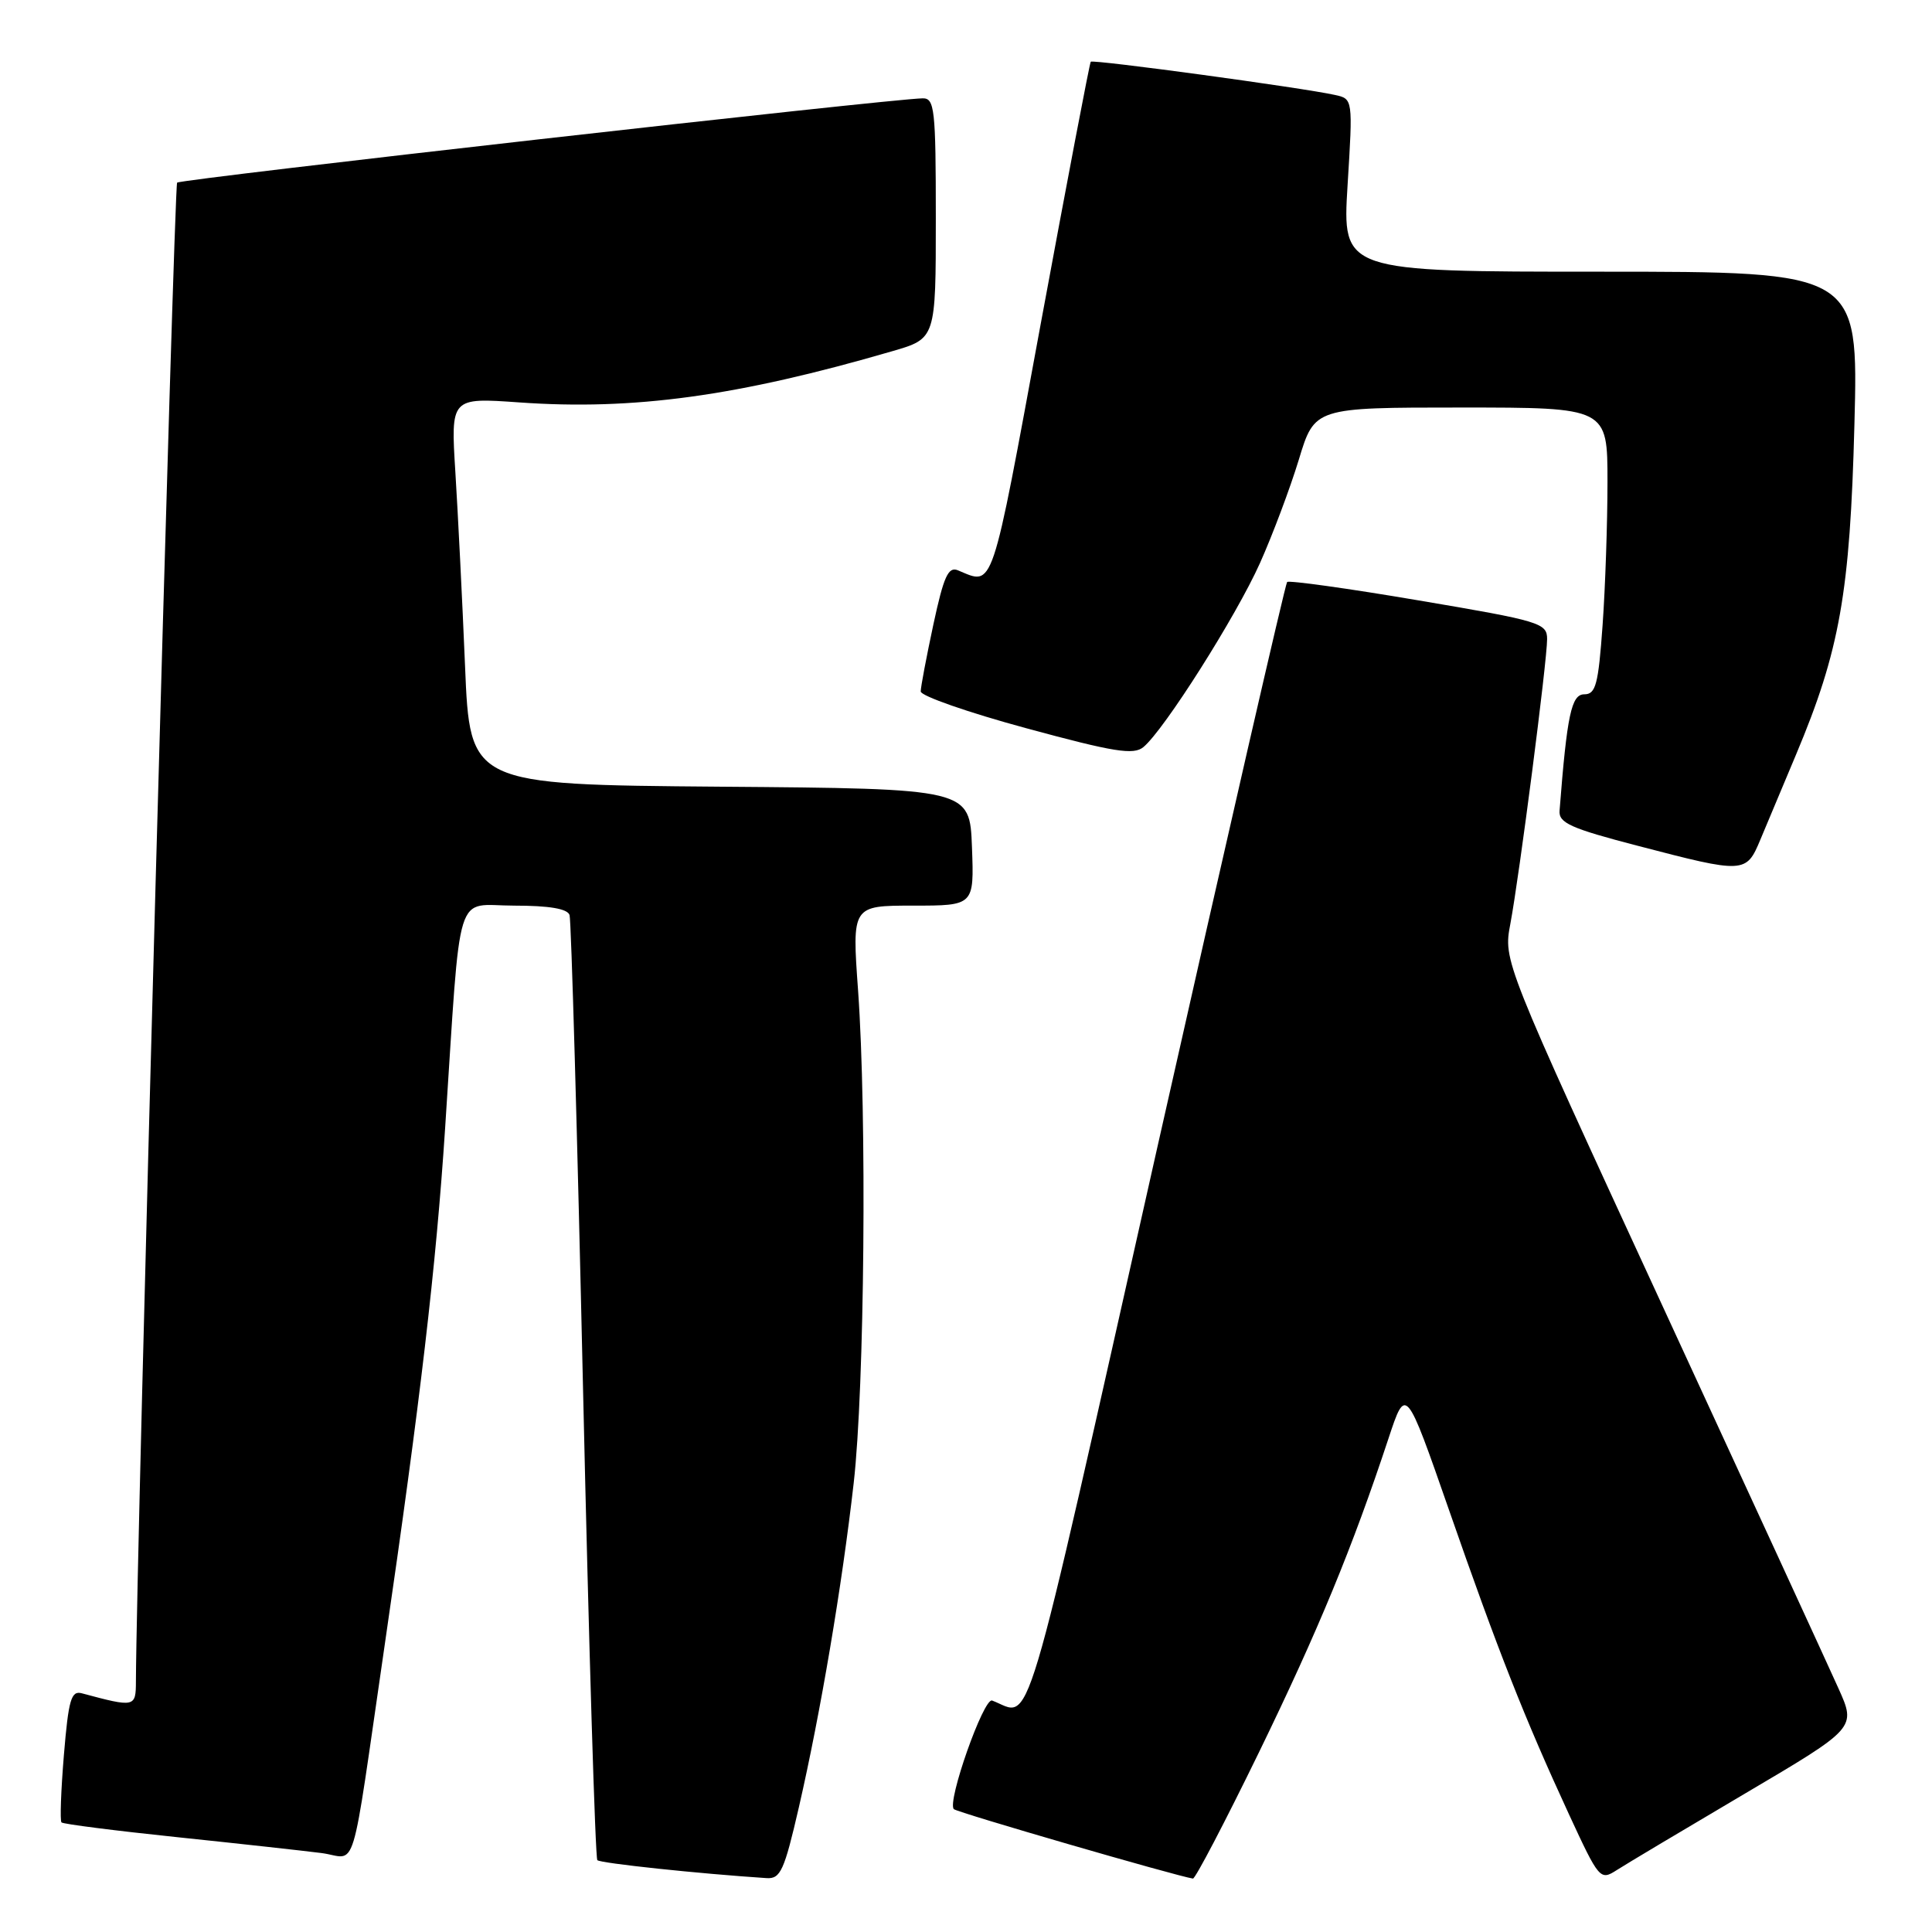 <?xml version="1.0" encoding="UTF-8" standalone="no"?>
<!DOCTYPE svg PUBLIC "-//W3C//DTD SVG 1.1//EN" "http://www.w3.org/Graphics/SVG/1.1/DTD/svg11.dtd" >
<svg xmlns="http://www.w3.org/2000/svg" xmlns:xlink="http://www.w3.org/1999/xlink" version="1.1" viewBox="0 0 256 256">
 <g >
 <path fill="currentColor"
d=" M 105.86 239.45 C 108.73 226.94 111.57 210.16 113.12 196.50 C 114.56 183.85 114.88 147.77 113.70 131.25 C 112.89 120.00 112.89 120.00 120.99 120.00 C 129.08 120.00 129.08 120.00 128.79 112.25 C 128.50 104.50 128.50 104.50 95.38 104.24 C 62.27 103.97 62.27 103.97 61.62 88.24 C 61.26 79.58 60.68 68.04 60.34 62.59 C 59.72 52.68 59.72 52.68 68.78 53.32 C 83.94 54.40 97.72 52.51 118.25 46.53 C 124.00 44.86 124.00 44.86 124.00 28.93 C 124.00 14.41 123.84 13.00 122.25 13.03 C 117.82 13.11 23.95 23.72 23.47 24.20 C 23.06 24.61 18.07 205.99 18.01 222.77 C 18.00 226.24 17.89 226.26 10.84 224.37 C 9.43 223.99 9.08 225.20 8.47 232.51 C 8.08 237.23 7.93 241.27 8.15 241.48 C 8.37 241.70 15.28 242.58 23.52 243.44 C 31.76 244.30 40.35 245.25 42.61 245.54 C 47.42 246.17 46.35 249.71 50.97 218.00 C 55.69 185.68 57.78 167.81 58.98 149.50 C 61.13 116.80 60.14 120.00 68.11 120.00 C 72.79 120.00 75.20 120.41 75.47 121.25 C 75.69 121.94 76.50 150.28 77.26 184.24 C 78.03 218.20 78.88 246.21 79.15 246.48 C 79.55 246.89 92.57 248.27 101.58 248.86 C 103.42 248.98 103.92 247.87 105.86 239.45 Z  M 166.79 232.25 C 174.68 216.04 179.22 205.02 183.99 190.58 C 186.28 183.66 186.28 183.66 192.00 200.08 C 198.49 218.74 202.02 227.68 207.88 240.37 C 211.90 249.06 212.03 249.21 214.24 247.79 C 215.48 246.99 223.13 242.43 231.23 237.65 C 245.96 228.96 245.96 228.96 243.61 223.73 C 242.32 220.85 231.80 197.98 220.23 172.91 C 199.20 127.32 199.20 127.32 200.13 122.41 C 201.32 116.08 205.00 87.61 205.00 84.68 C 205.00 82.56 204.09 82.28 187.99 79.56 C 178.64 77.97 170.79 76.88 170.55 77.12 C 170.31 77.36 162.55 111.18 153.30 152.26 C 135.14 233.03 136.84 227.35 131.46 225.33 C 130.34 224.92 125.45 238.79 126.39 239.72 C 126.83 240.16 155.91 248.60 158.07 248.92 C 158.38 248.96 162.30 241.46 166.79 232.25 Z  M 233.26 111.25 C 234.12 109.19 236.25 104.12 237.98 100.00 C 243.78 86.20 245.14 78.55 245.72 56.25 C 246.25 36.00 246.25 36.00 212.05 36.00 C 177.86 36.00 177.86 36.00 178.56 24.55 C 179.27 13.10 179.27 13.10 176.88 12.58 C 172.62 11.63 144.81 7.85 144.53 8.18 C 144.38 8.36 141.41 23.94 137.92 42.81 C 131.25 78.97 131.72 77.56 126.93 75.57 C 125.65 75.04 125.05 76.37 123.68 82.73 C 122.76 87.03 122.00 91.03 122.00 91.62 C 122.00 92.21 128.29 94.41 135.97 96.49 C 147.63 99.66 150.21 100.07 151.51 98.99 C 154.26 96.71 163.77 81.70 166.94 74.64 C 168.62 70.89 170.94 64.71 172.10 60.91 C 174.19 54.00 174.19 54.00 193.60 54.00 C 213.00 54.00 213.00 54.00 213.00 63.85 C 213.00 69.26 212.71 77.81 212.35 82.85 C 211.79 90.69 211.45 92.00 209.93 92.00 C 208.22 92.00 207.64 94.69 206.65 107.42 C 206.52 109.04 208.11 109.76 217.00 112.07 C 231.17 115.77 231.38 115.76 233.26 111.25 Z "/>
</g>
</svg>